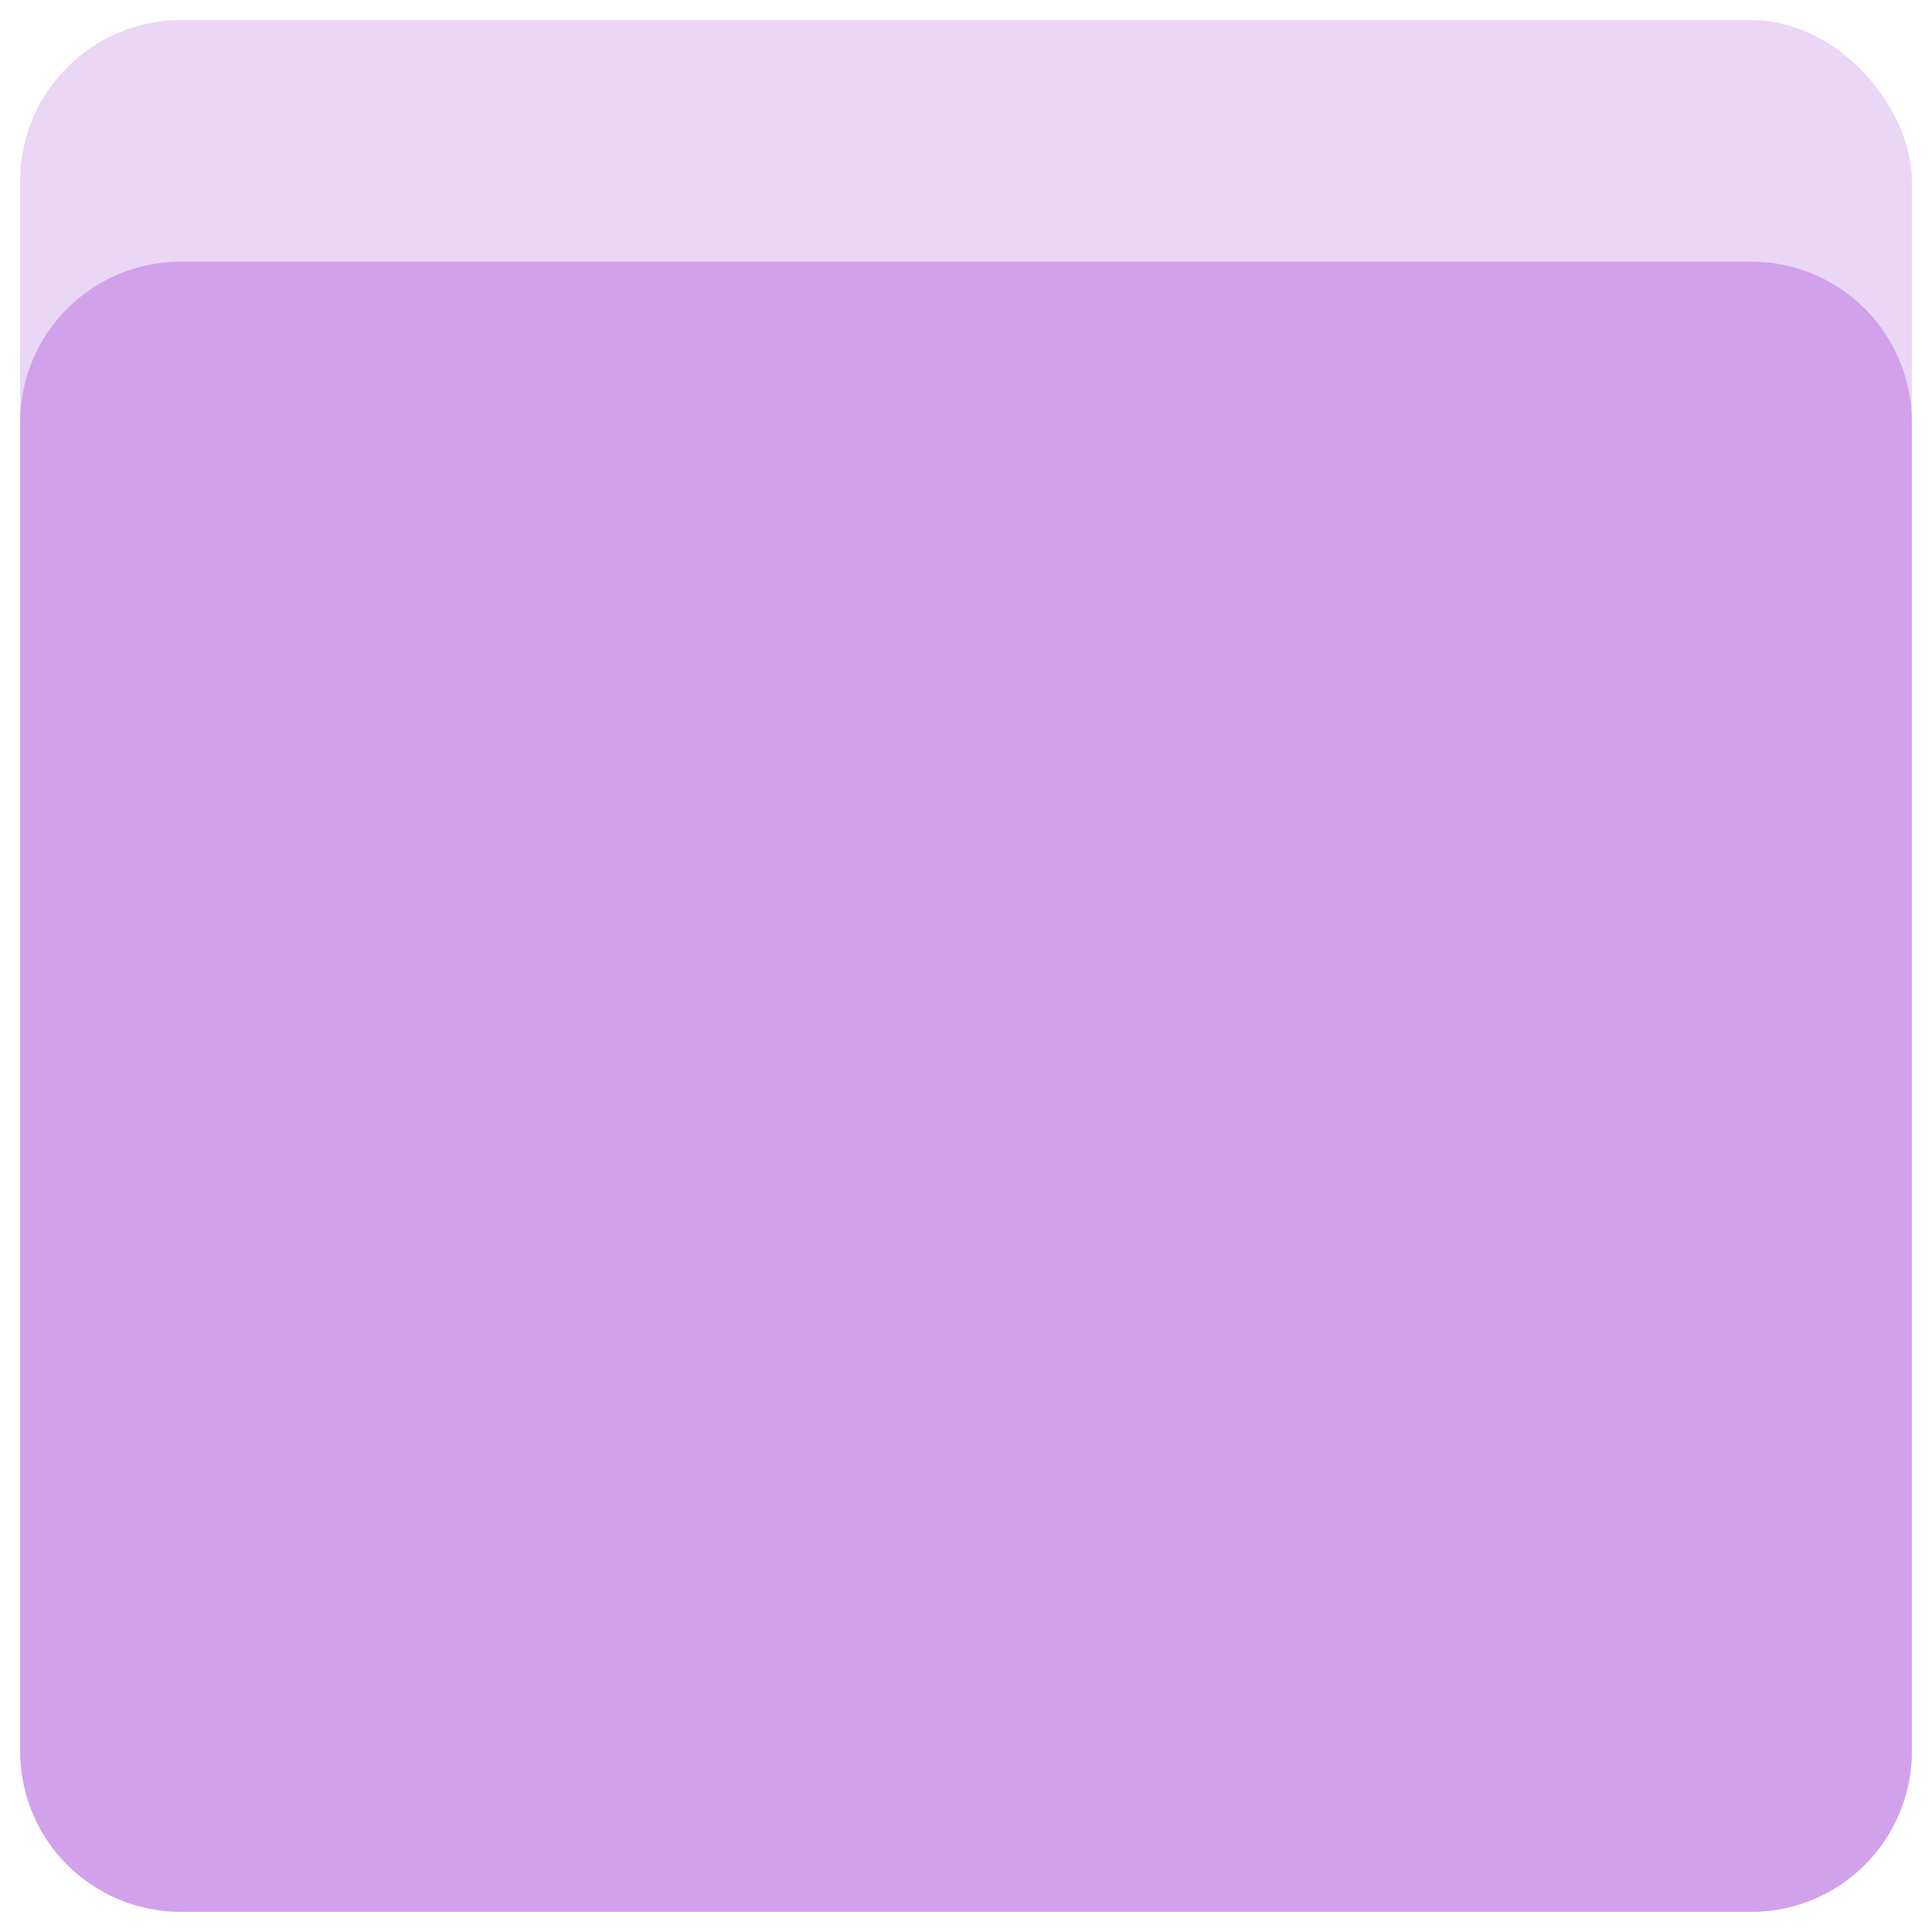 <?xml version="1.0" encoding="UTF-8" standalone="no"?>
<svg
   viewBox="0 0 48 48"
   version="1.1"
   id="svg1"
   sodipodi:docname="generic07.svg"
   inkscape:version="1.3.2 (091e20ef0f, 2023-11-25)"
   xmlns:inkscape="http://www.inkscape.org/namespaces/inkscape"
   xmlns:sodipodi="http://sodipodi.sourceforge.net/DTD/sodipodi-0.dtd"
   xmlns="http://www.w3.org/2000/svg"
   xmlns:svg="http://www.w3.org/2000/svg">
  <sodipodi:namedview
     id="namedview1"
     pagecolor="#505050"
     bordercolor="#eeeeee"
     borderopacity="1"
     inkscape:showpageshadow="0"
     inkscape:pageopacity="0"
     inkscape:pagecheckerboard="0"
     inkscape:deskcolor="#505050"
     inkscape:zoom="6.2976698"
     inkscape:cx="25.485617"
     inkscape:cy="-2.6200167"
     inkscape:window-width="1918"
     inkscape:window-height="1053"
     inkscape:window-x="0"
     inkscape:window-y="0"
     inkscape:window-maximized="1"
     inkscape:current-layer="svg1" />
  <defs
     id="defs1">
    <style
       id="style1">.a { fill:none;stroke:#fff;stroke-linecap:round;stroke-linejoin:round; }
</style>
  </defs>
  <rect
     style="fill:#ead6f5;stroke:none;stroke-width:1;stroke-linecap:round;stroke-linejoin:round;stroke-dashoffset:0.7;fill-opacity:1"
     id="rect1"
     width="47"
     height="47"
     x="0.5"
     y="0.5"
     rx="4"
     ry="4" />
  <path
     id="rect2"
     style="fill:#d1a2eb;stroke-linecap:round;stroke-linejoin:round;stroke-dashoffset:0.7;fill-opacity:1"
     d="m 4.5,6.5 h 39 c 2.216,0 4,1.784 4,4 v 33 c 0,2.216 -1.784,4 -4,4 h -39 c -2.216,0 -4,-1.784 -4,-4 v -33 c 0,-2.216 1.784,-4 4,-4 z"
     sodipodi:nodetypes="sssssssss" />
</svg>
